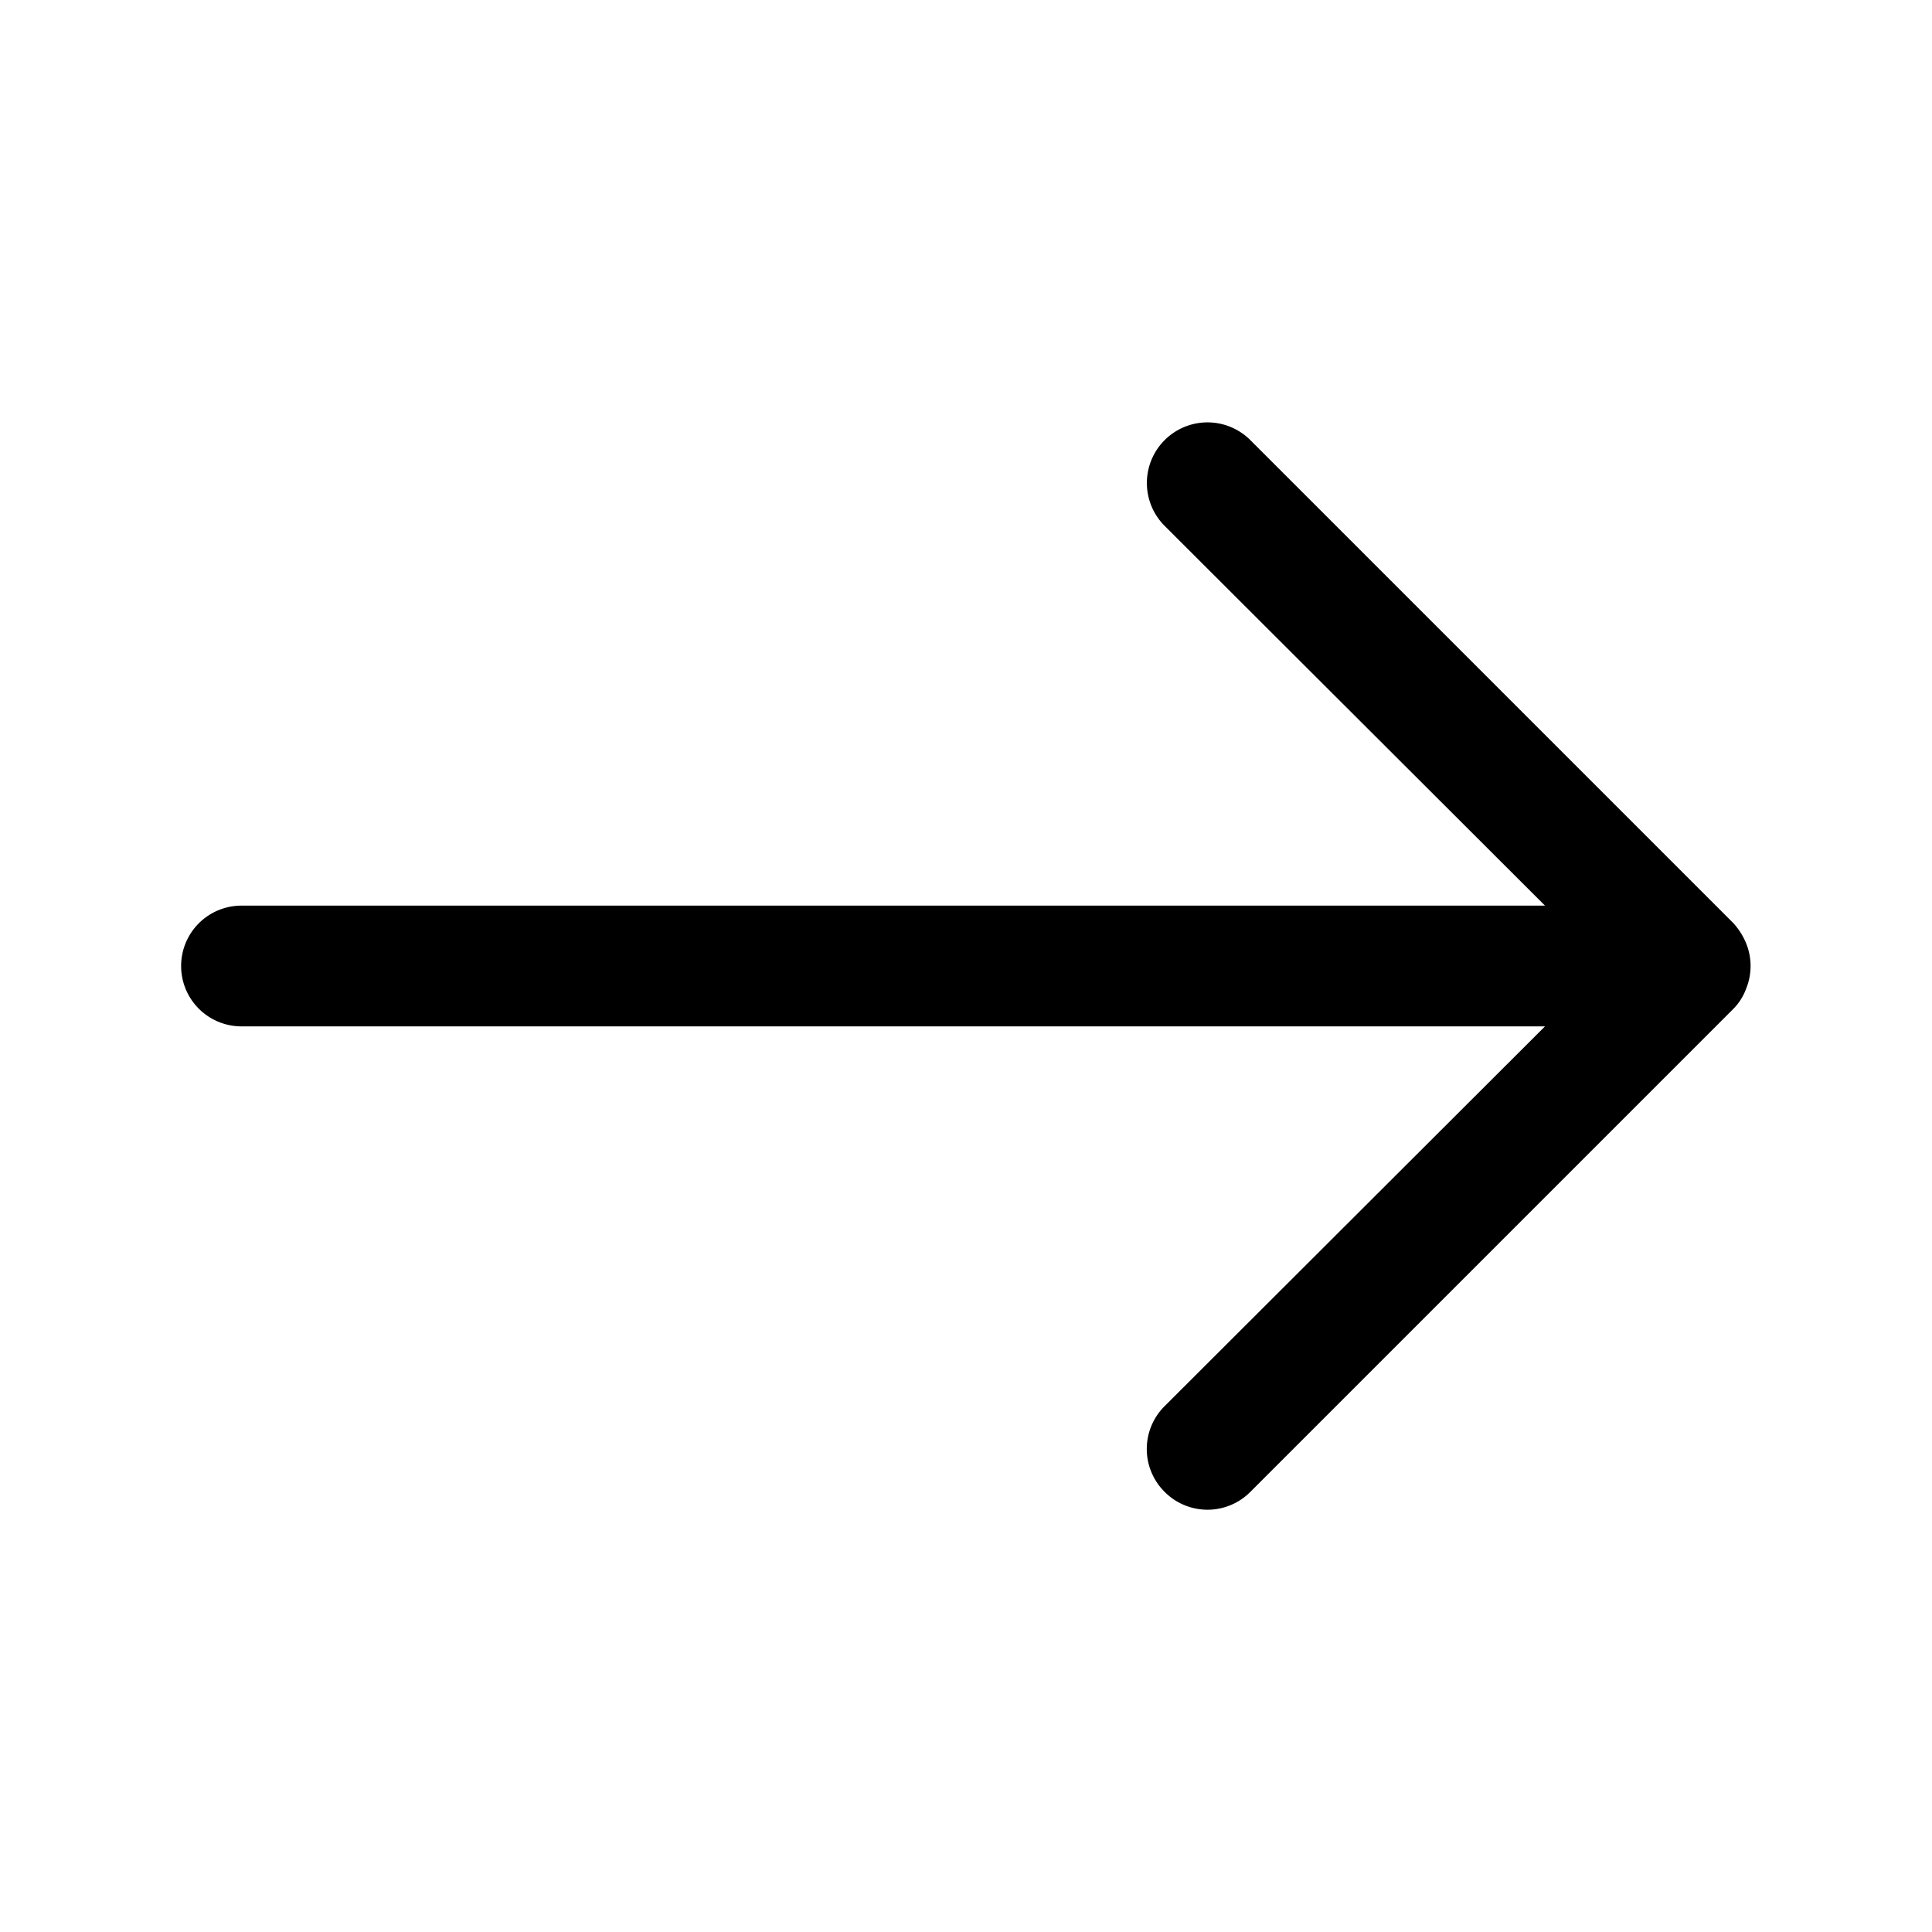 <svg xmlns="http://www.w3.org/2000/svg" viewBox="0 0 32 32" aria-hidden="true"><path d="M28.92 16.38a1 1 0 000-.76 1.15 1.15 0 00-.21-.33l-8-8a1 1 0 10-1.42 1.42l6.3 6.29H4a1 1 0 000 2h21.59l-6.3 6.29a1 1 0 000 1.42 1 1 0 001.42 0l8-8a.93.93 0 00.21-.33z"/></svg>